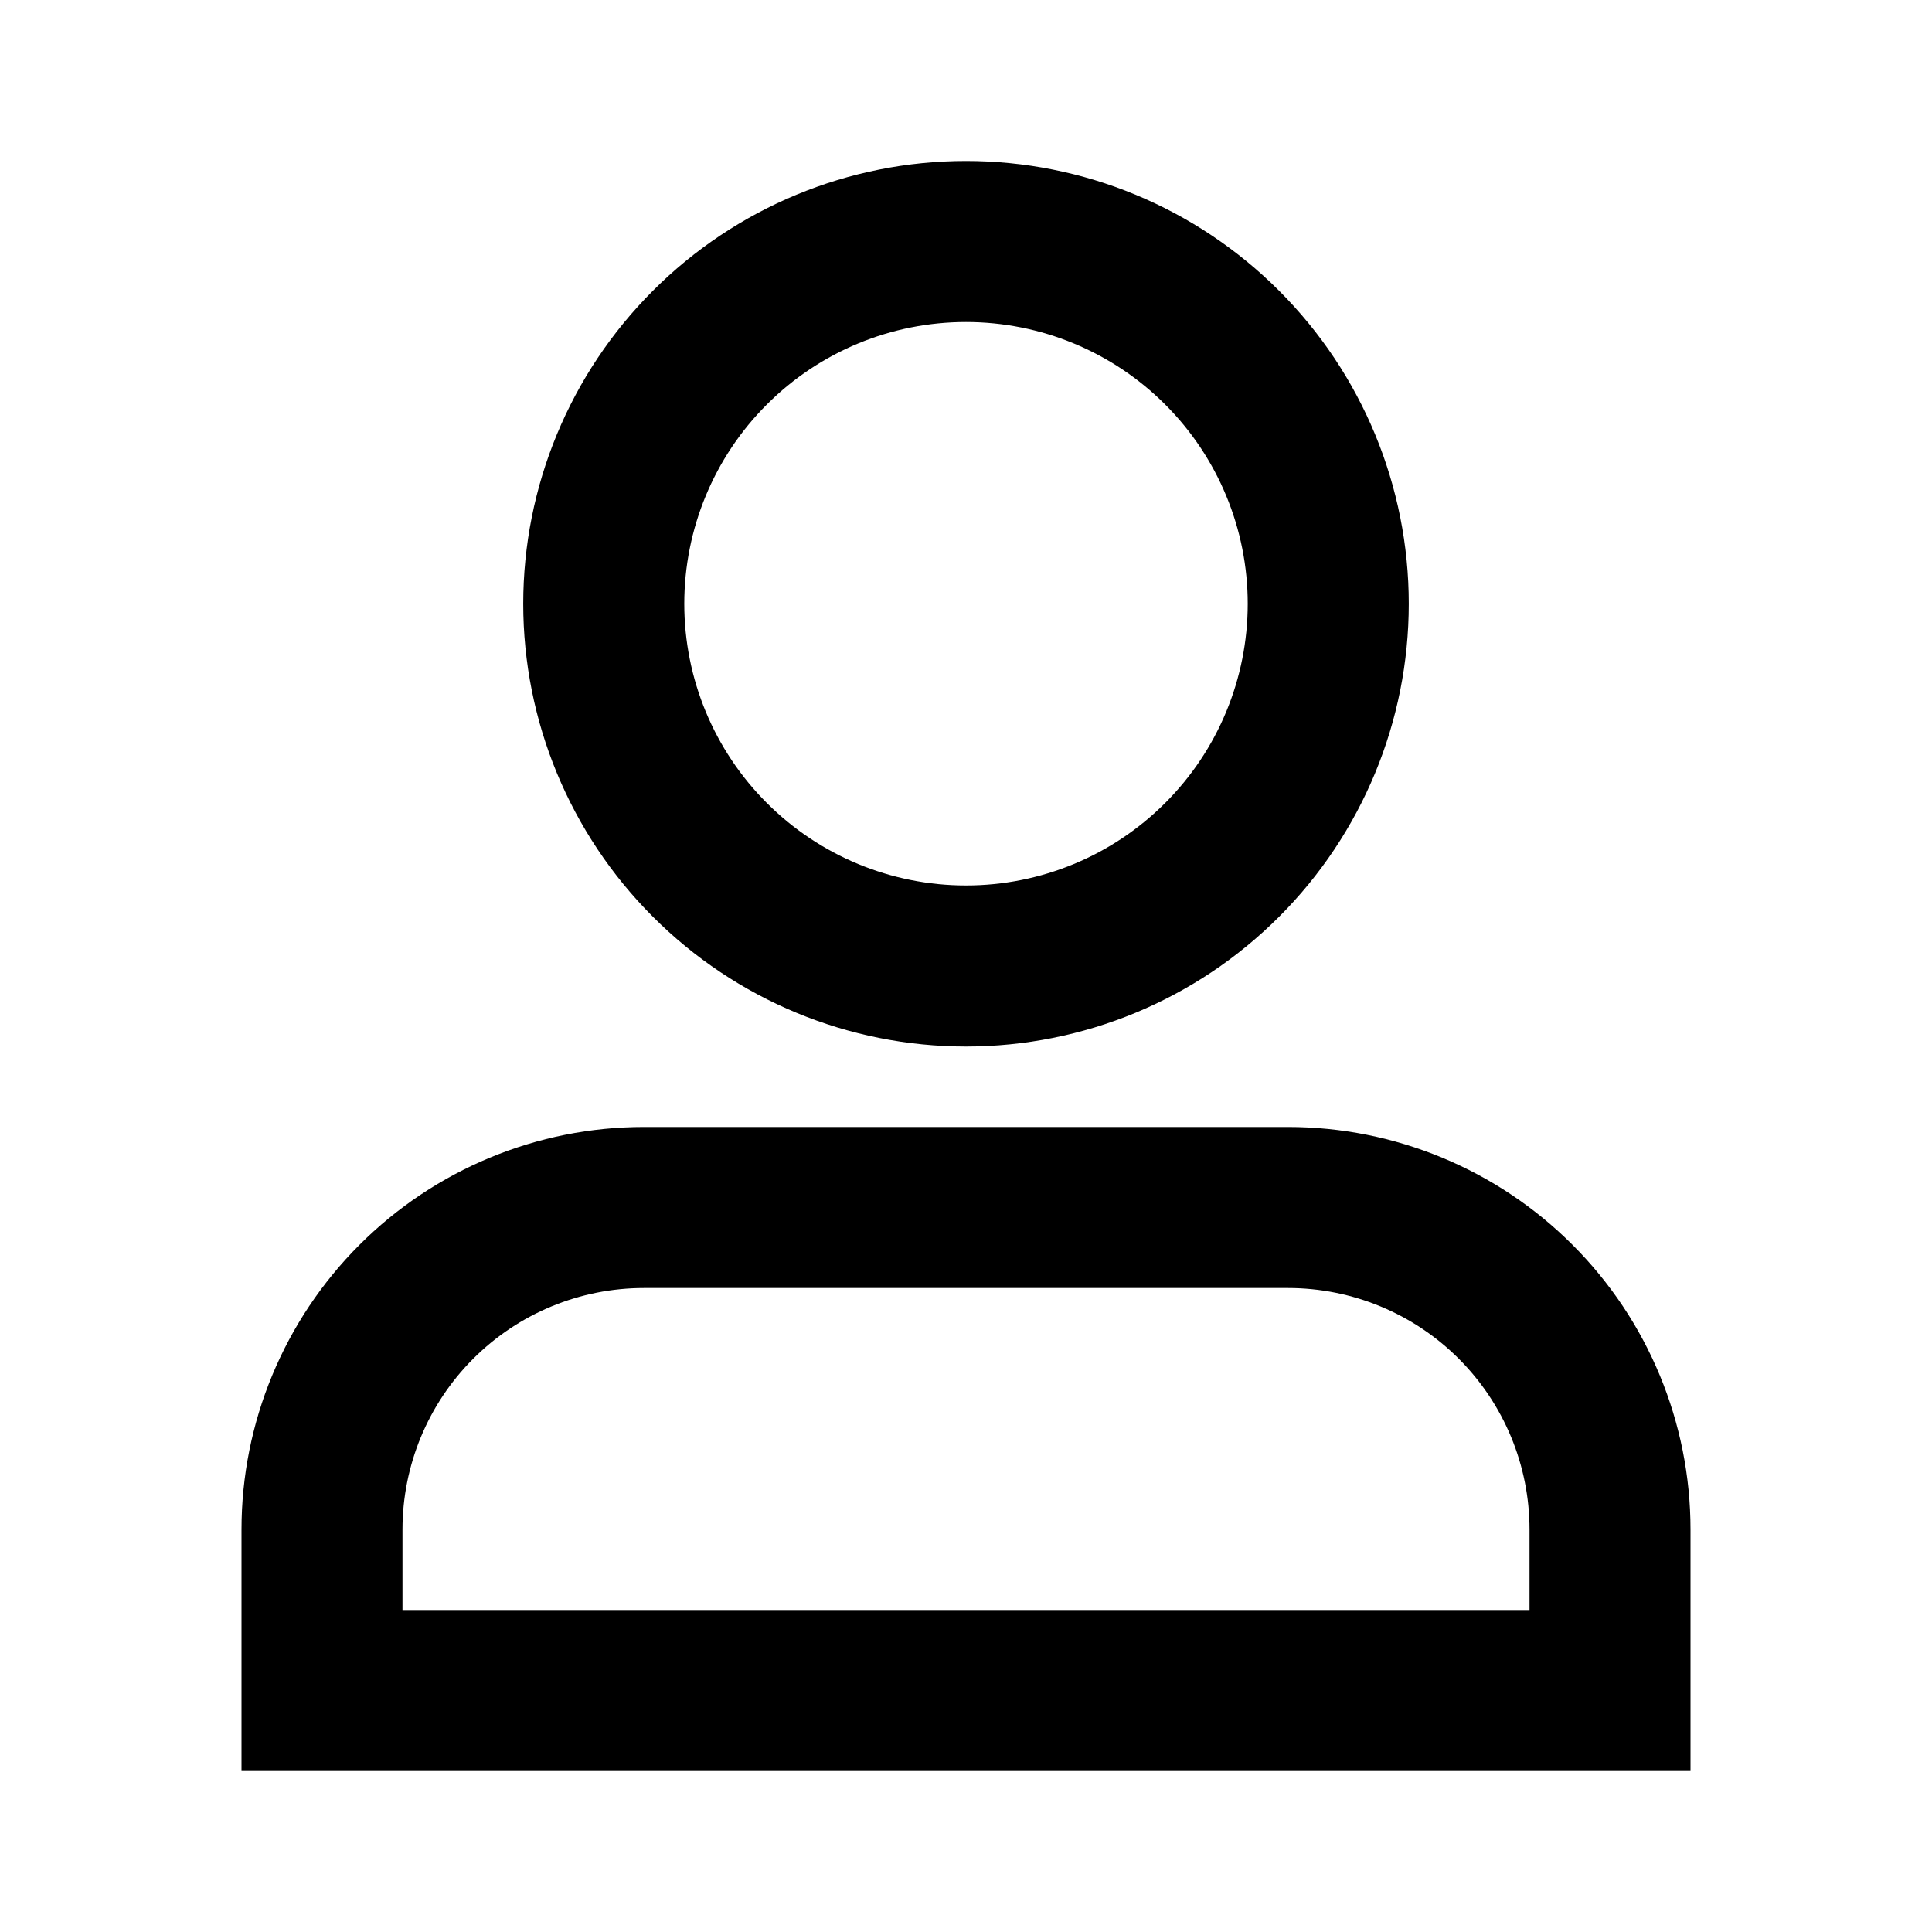 <svg width="28" height="28" viewBox="0 0 28 28" fill="none" xmlns="http://www.w3.org/2000/svg">
<path d="M14 4.667C12.917 4.667 11.878 5.097 11.113 5.863C10.347 6.628 9.917 7.667 9.917 8.75C9.917 9.833 10.347 10.872 11.113 11.637C11.878 12.403 12.917 12.833 14 12.833C15.083 12.833 16.122 12.403 16.887 11.637C17.653 10.872 18.083 9.833 18.083 8.75C18.083 7.667 17.653 6.628 16.887 5.863C16.122 5.097 15.083 4.667 14 4.667ZM7.583 8.75C7.583 7.048 8.259 5.416 9.463 4.213C10.666 3.009 12.298 2.333 14 2.333C15.702 2.333 17.334 3.009 18.537 4.213C19.741 5.416 20.417 7.048 20.417 8.75C20.417 10.452 19.741 12.084 18.537 13.287C17.334 14.491 15.702 15.167 14 15.167C12.298 15.167 10.666 14.491 9.463 13.287C8.259 12.084 7.583 10.452 7.583 8.75ZM3.5 22.167C3.5 20.62 4.115 19.136 5.209 18.042C6.303 16.948 7.786 16.333 9.333 16.333H18.667C20.214 16.333 21.698 16.948 22.791 18.042C23.885 19.136 24.5 20.62 24.5 22.167V25.667H3.5V22.167ZM9.333 18.667C8.405 18.667 7.515 19.035 6.858 19.692C6.202 20.348 5.833 21.238 5.833 22.167V23.333H22.167V22.167C22.167 21.238 21.798 20.348 21.142 19.692C20.485 19.035 19.595 18.667 18.667 18.667H9.333Z" fill="black"/>
</svg>
